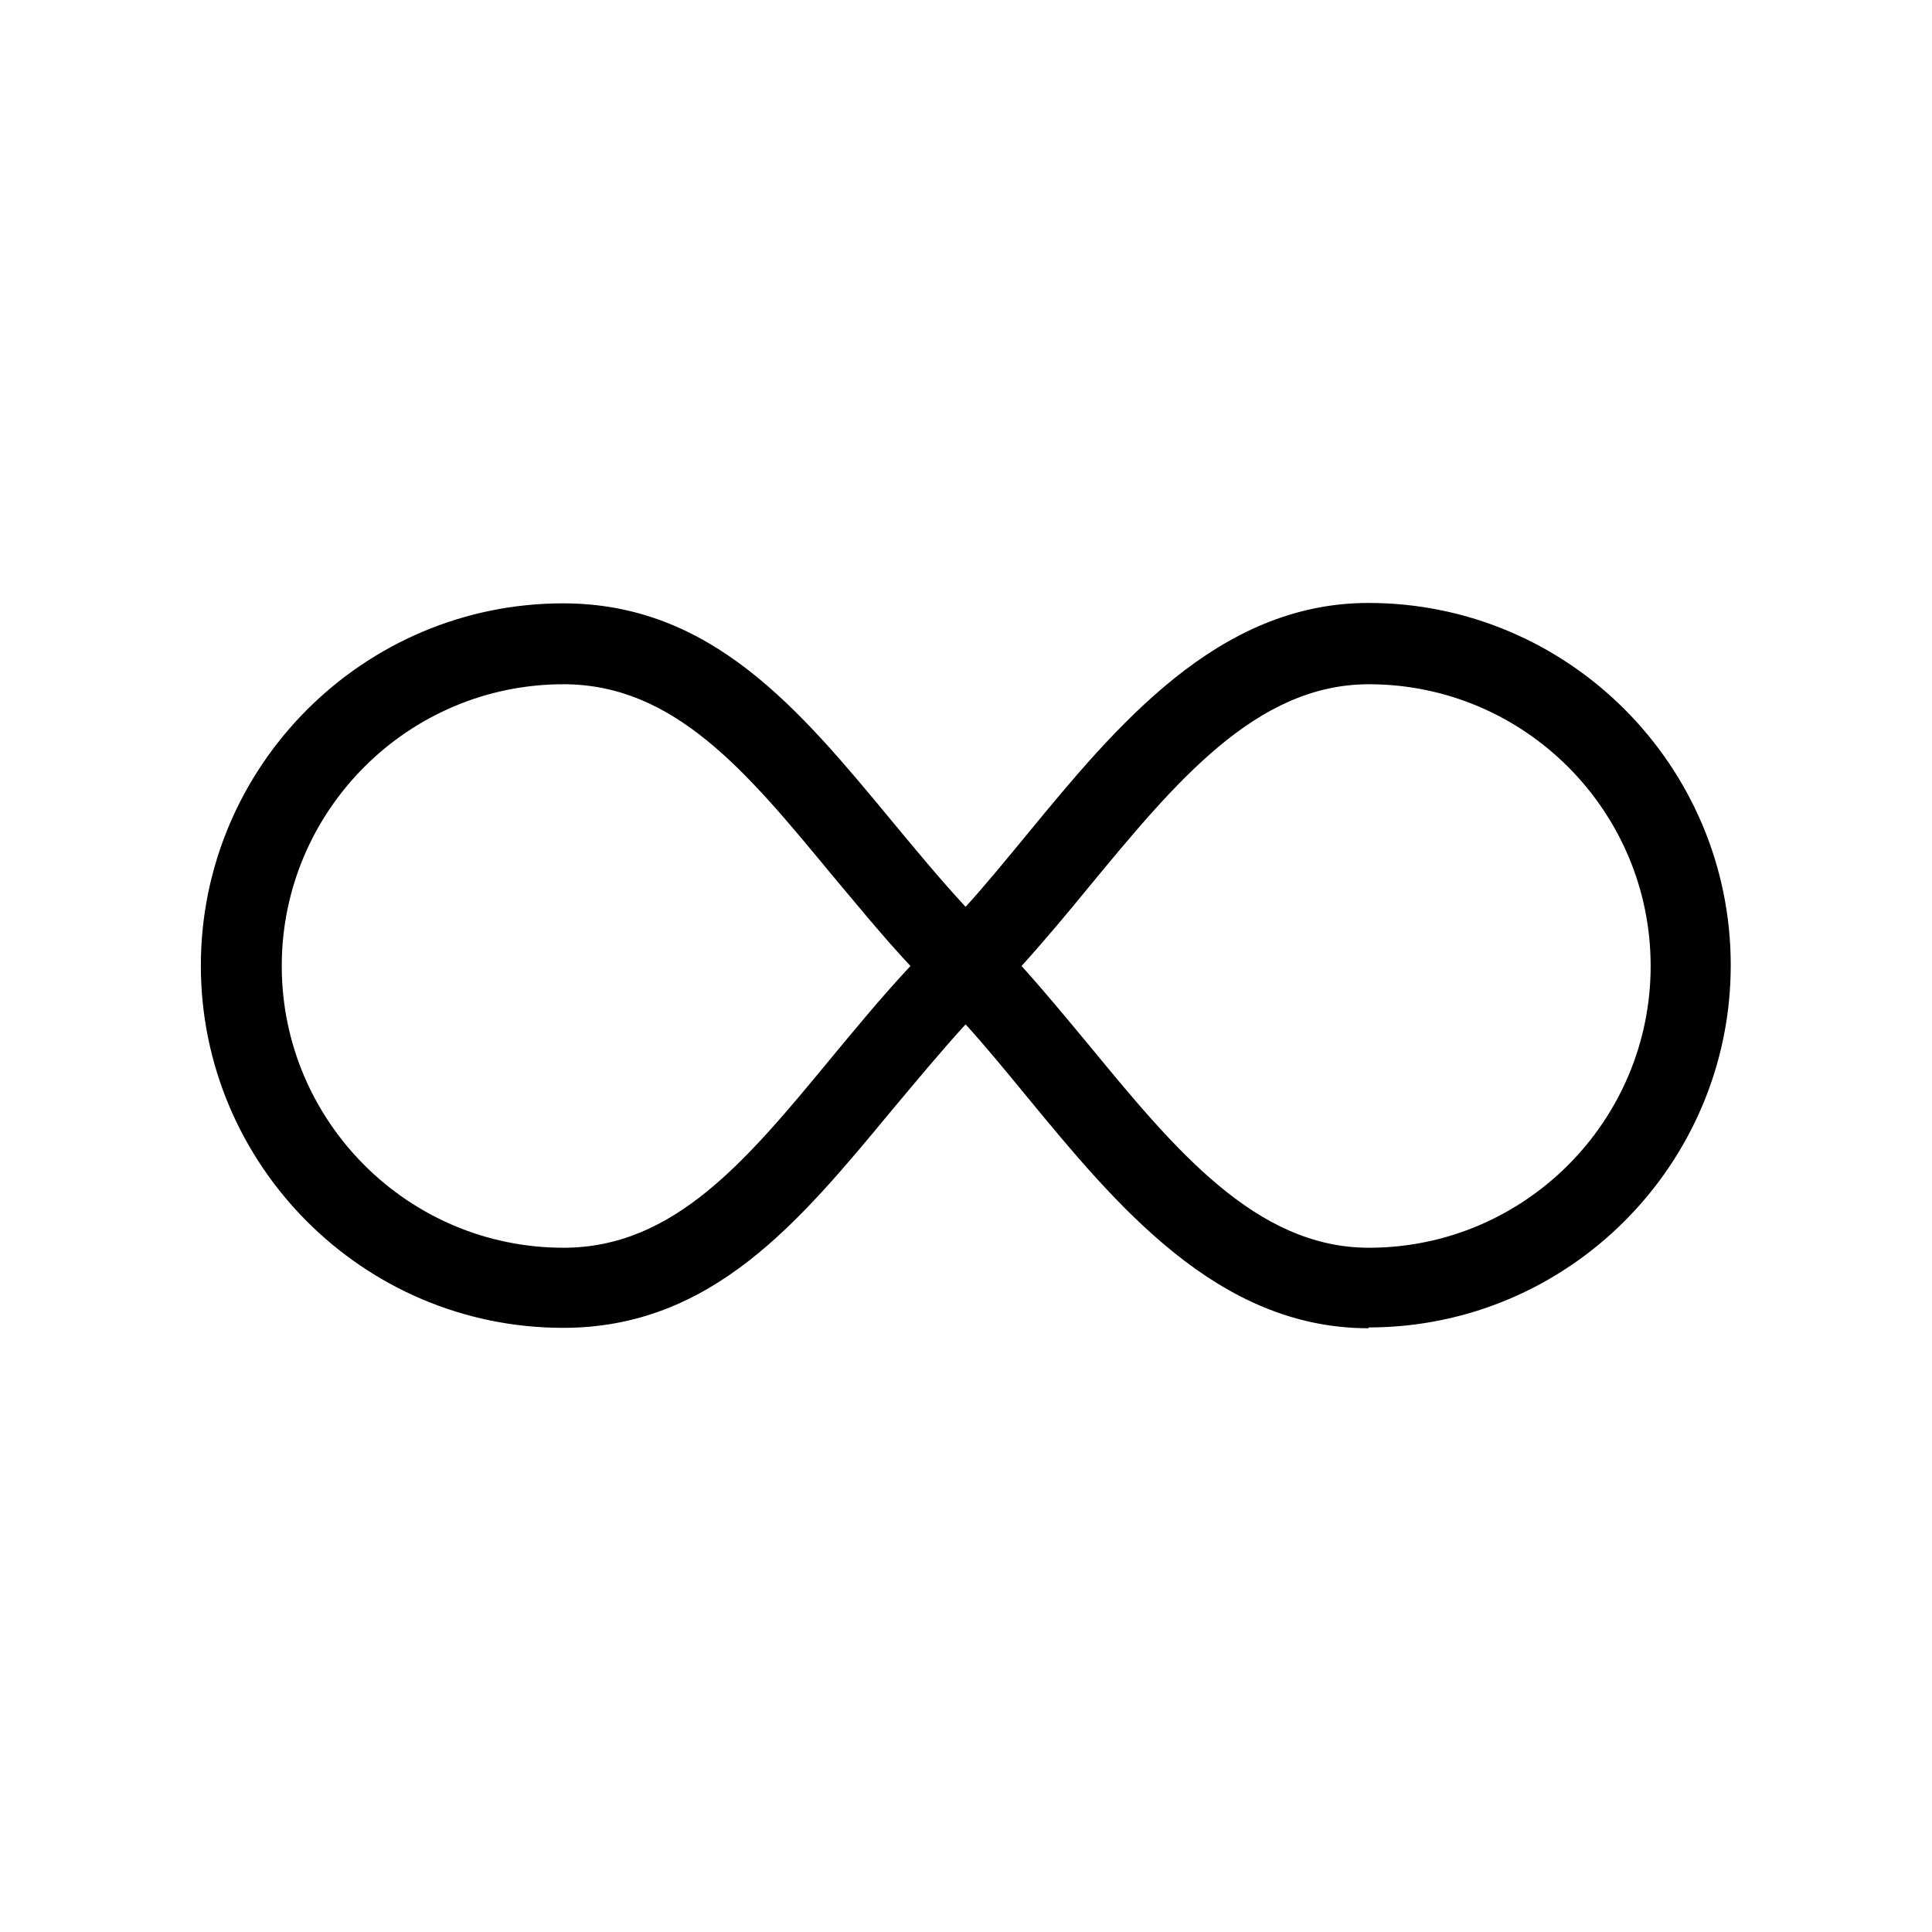 <?xml version="1.0" encoding="UTF-8"?><svg id="Shopicons" xmlns="http://www.w3.org/2000/svg" viewBox="0 0 48 48"><defs><style>.cls-1{fill:none;}</style></defs><polyline class="cls-1" points="48 48 0 48 0 0 48 0"/><path d="m34,33c-3.75,0-6.27-3.06-8.5-5.77-.51-.62-1.01-1.23-1.51-1.78-.64.7-1.24,1.43-1.83,2.13-2.3,2.78-4.47,5.41-8.17,5.41-4.96,0-9-4.04-9-9s4.04-9,9-9c3.69,0,5.87,2.63,8.17,5.41.59.71,1.19,1.44,1.83,2.13.5-.55.99-1.15,1.51-1.78,2.22-2.7,4.75-5.77,8.5-5.77,4.96,0,9,4.04,9,9s-4.04,9-9,9Zm-8.62-9c.57.63,1.12,1.3,1.67,1.96,2.13,2.59,4.15,5.04,6.96,5.04,3.86,0,7-3.14,7-7s-3.14-7-7-7c-2.81,0-4.82,2.45-6.96,5.04-.54.66-1.1,1.33-1.67,1.96Zm-11.38-7c-3.86,0-7,3.14-7,7s3.14,7,7,7c2.75,0,4.55-2.17,6.63-4.69.63-.76,1.28-1.55,1.99-2.31-.71-.76-1.35-1.55-1.99-2.31-2.08-2.52-3.88-4.69-6.63-4.69Z"/></svg>